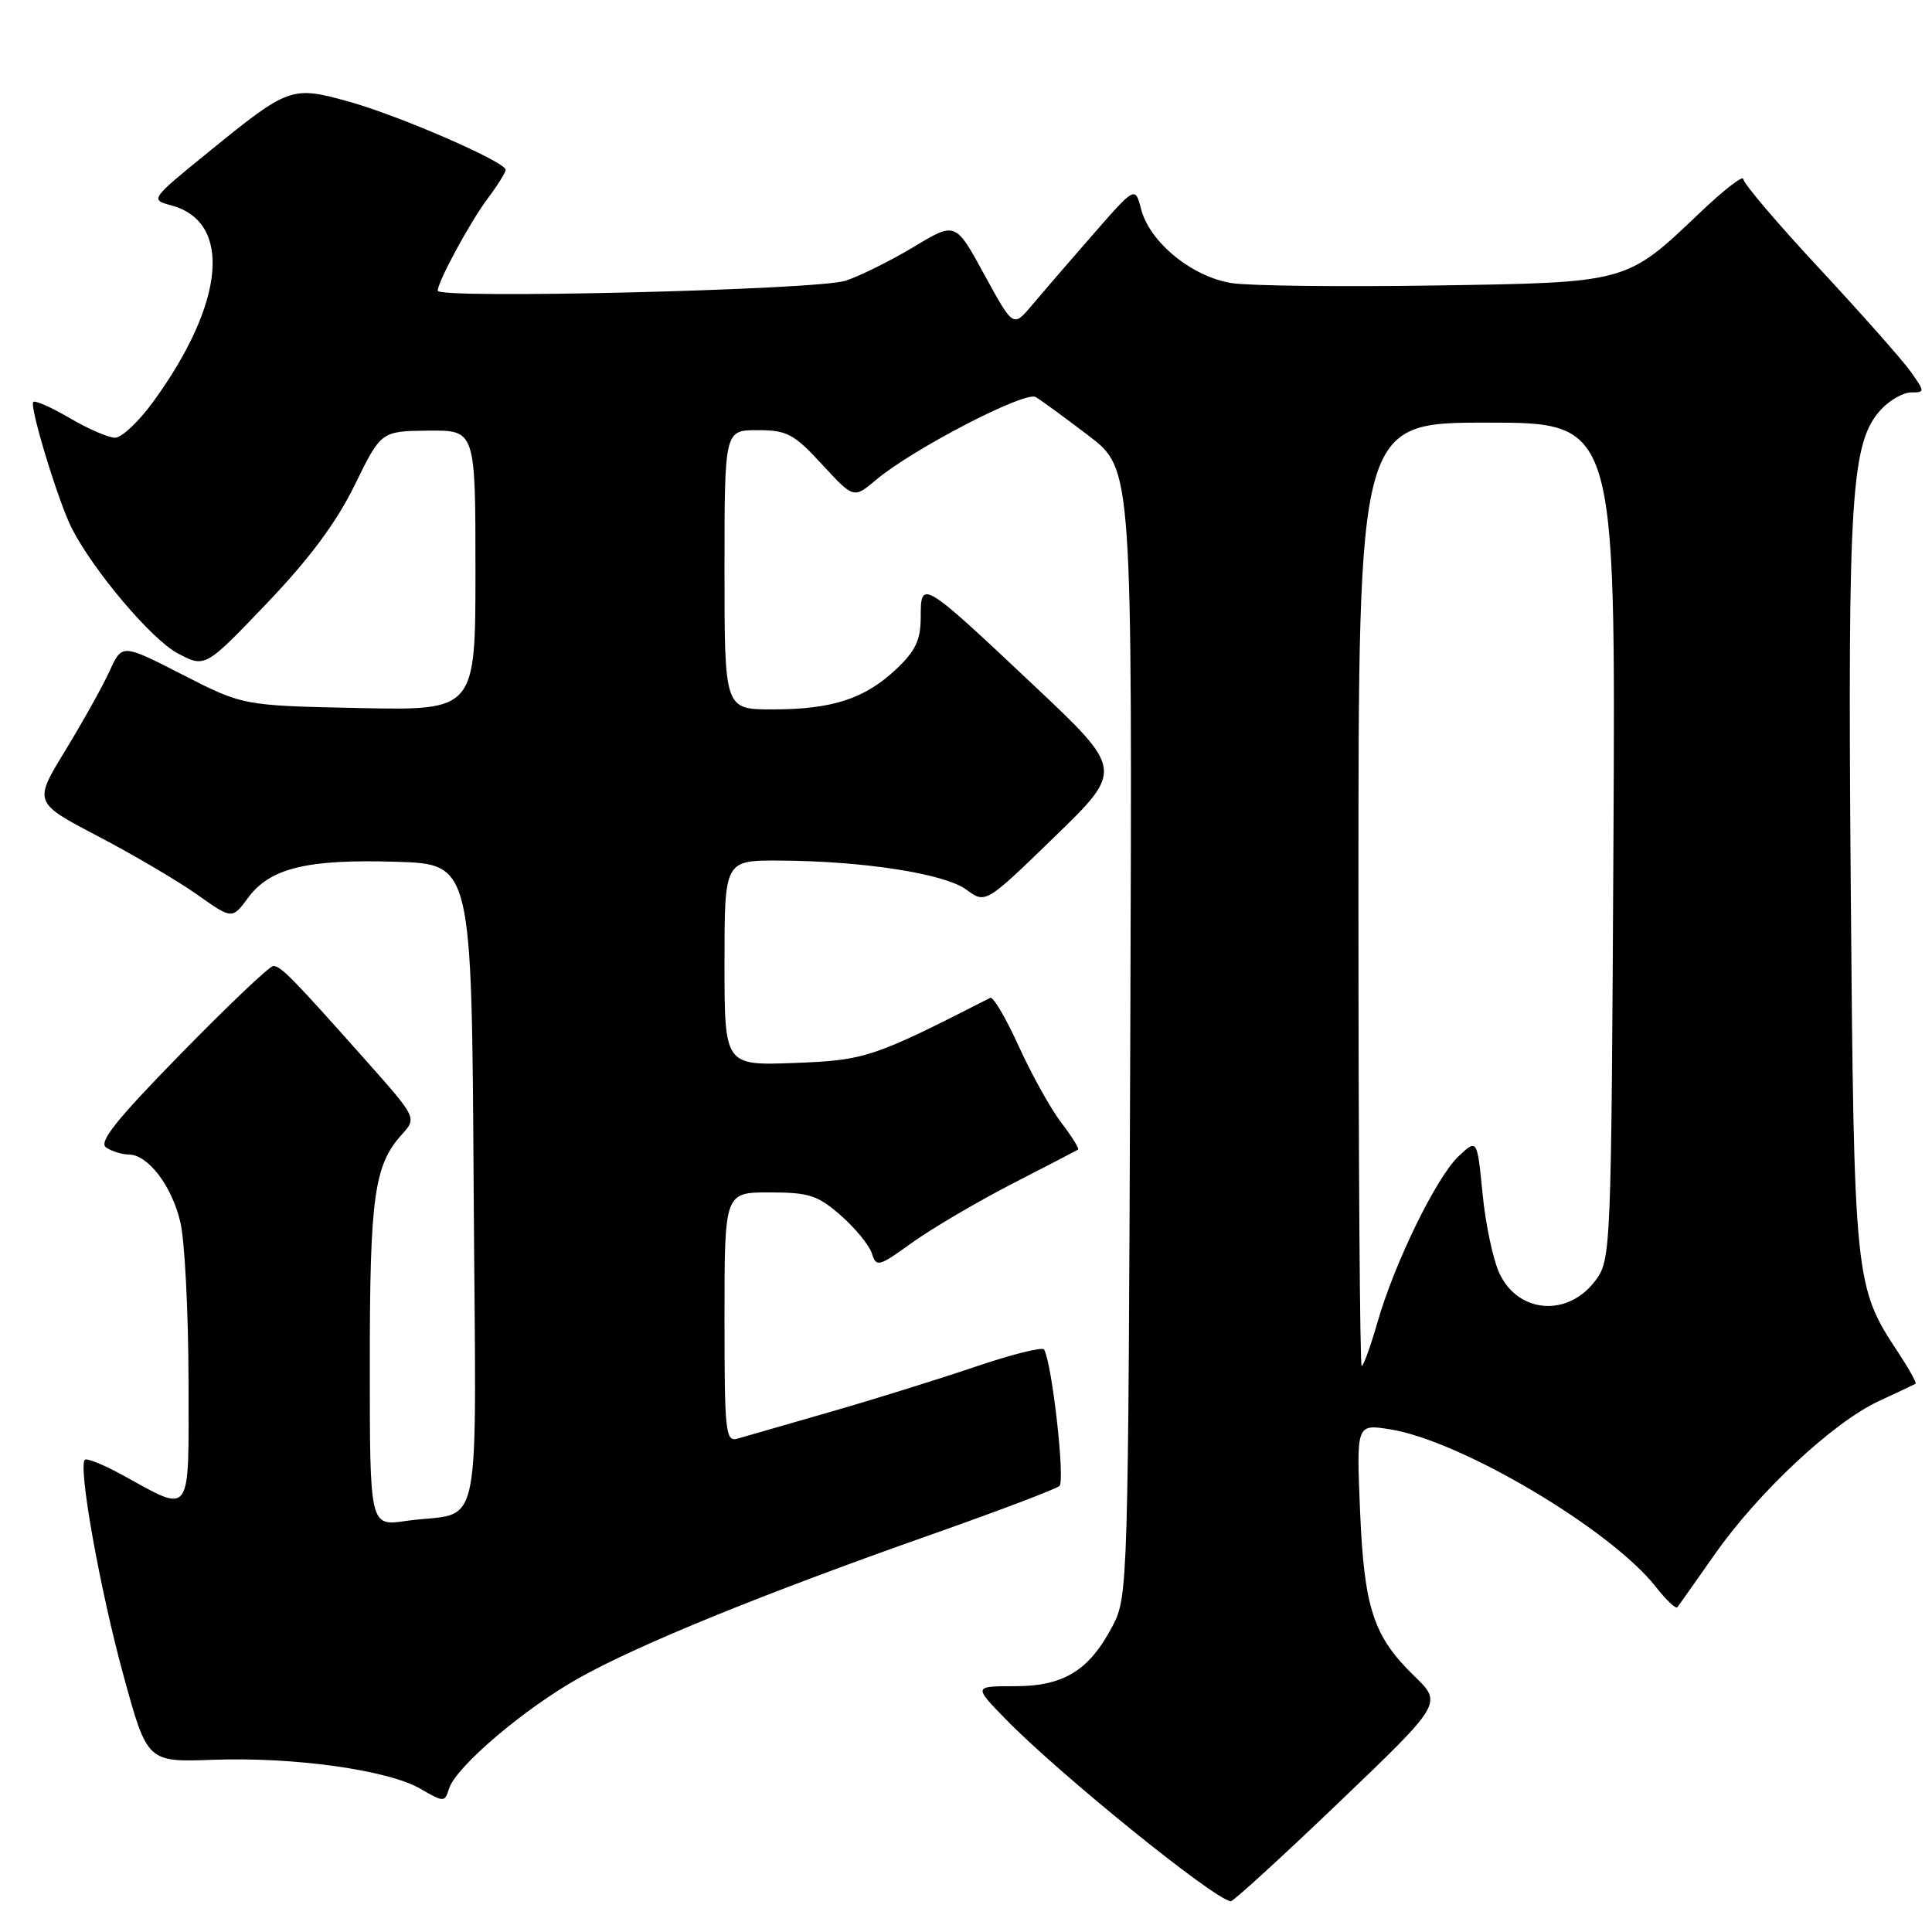 <?xml version="1.0" encoding="UTF-8" standalone="no"?>
<!DOCTYPE svg PUBLIC "-//W3C//DTD SVG 1.1//EN" "http://www.w3.org/Graphics/SVG/1.1/DTD/svg11.dtd" >
<svg xmlns="http://www.w3.org/2000/svg" xmlns:xlink="http://www.w3.org/1999/xlink" version="1.1" viewBox="0 0 256 256">
 <g >
 <path fill="currentColor"
d=" M 177.39 238.85 C 191.13 225.70 191.13 225.70 187.42 222.10 C 181.97 216.83 180.75 213.08 180.21 200.10 C 179.74 188.70 179.74 188.70 184.12 189.38 C 193.52 190.84 213.45 202.65 219.45 210.32 C 220.79 212.03 222.06 213.23 222.26 212.97 C 222.46 212.71 224.70 209.54 227.23 205.93 C 233.00 197.72 242.86 188.50 248.90 185.68 C 251.43 184.50 253.65 183.46 253.82 183.36 C 254.00 183.26 252.96 181.39 251.51 179.19 C 245.73 170.46 245.66 169.71 245.23 117.00 C 244.82 65.54 245.27 58.55 249.26 54.25 C 250.41 53.01 252.20 52.00 253.24 52.00 C 255.08 52.00 255.07 51.91 253.15 49.21 C 252.05 47.67 246.62 41.54 241.08 35.58 C 235.54 29.63 231.00 24.29 231.00 23.73 C 231.00 23.16 228.40 25.18 225.22 28.21 C 215.45 37.52 215.75 37.44 190.06 37.83 C 177.72 38.02 165.67 37.88 163.27 37.52 C 158.02 36.73 152.35 32.13 151.21 27.74 C 150.42 24.67 150.42 24.67 144.81 31.09 C 141.73 34.61 138.10 38.83 136.73 40.45 C 134.26 43.40 134.26 43.40 130.43 36.39 C 126.61 29.38 126.61 29.38 121.10 32.70 C 118.06 34.53 113.99 36.55 112.04 37.20 C 108.36 38.42 58.00 39.65 58.00 38.52 C 58.00 37.33 62.28 29.43 64.61 26.32 C 65.93 24.57 67.00 22.85 67.00 22.50 C 67.00 21.45 52.92 15.33 46.21 13.46 C 38.64 11.36 38.27 11.49 27.68 20.10 C 19.92 26.41 19.88 26.46 22.68 27.21 C 30.82 29.38 29.83 40.15 20.29 53.25 C 18.39 55.86 16.12 58.00 15.25 58.00 C 14.39 58.00 11.69 56.84 9.26 55.41 C 6.83 53.99 4.65 53.02 4.41 53.26 C 3.86 53.81 7.77 66.62 9.53 70.04 C 12.43 75.69 20.10 84.74 23.53 86.56 C 27.18 88.50 27.18 88.50 35.34 79.96 C 40.99 74.05 44.58 69.23 47.00 64.27 C 50.50 57.13 50.50 57.13 56.75 57.06 C 63.00 57.00 63.00 57.00 63.00 75.57 C 63.00 94.14 63.00 94.14 47.60 93.82 C 32.20 93.50 32.20 93.50 24.19 89.40 C 16.17 85.30 16.17 85.30 14.53 88.90 C 13.63 90.88 10.99 95.61 8.67 99.42 C 4.44 106.33 4.44 106.33 12.97 110.80 C 17.66 113.25 23.58 116.74 26.13 118.54 C 30.76 121.82 30.76 121.82 32.88 118.95 C 35.78 115.02 40.72 113.82 52.50 114.19 C 62.50 114.50 62.50 114.50 62.76 157.14 C 63.06 205.56 64.18 200.04 53.75 201.54 C 49.00 202.23 49.00 202.23 49.00 180.76 C 49.00 158.54 49.58 154.38 53.26 150.31 C 55.24 148.12 55.24 148.12 48.37 140.39 C 38.72 129.54 37.21 128.00 36.21 128.00 C 35.72 128.00 30.23 133.22 24.00 139.59 C 15.27 148.52 13.00 151.39 14.09 152.07 C 14.86 152.57 16.21 152.98 17.08 152.98 C 19.64 153.01 22.80 157.18 23.91 162.00 C 24.48 164.47 24.96 173.84 24.98 182.82 C 25.00 201.37 25.57 200.57 16.10 195.38 C 13.68 194.06 11.49 193.18 11.24 193.43 C 10.33 194.34 13.27 210.74 16.36 222.00 C 19.51 233.50 19.51 233.50 28.24 233.18 C 38.94 232.79 51.41 234.53 55.70 237.02 C 58.83 238.83 58.92 238.83 59.51 236.98 C 60.42 234.10 69.51 226.37 76.76 222.32 C 84.69 217.88 101.13 211.19 123.00 203.48 C 132.07 200.29 139.90 197.32 140.38 196.90 C 141.16 196.23 139.41 180.70 138.35 178.82 C 138.14 178.44 134.04 179.47 129.23 181.10 C 124.43 182.73 115.78 185.43 110.00 187.09 C 104.22 188.75 98.71 190.34 97.75 190.62 C 96.13 191.10 96.00 189.87 96.00 174.57 C 96.00 158.00 96.00 158.00 101.97 158.00 C 107.19 158.00 108.36 158.38 111.42 161.06 C 113.34 162.75 115.19 165.01 115.53 166.09 C 116.11 167.94 116.44 167.85 120.83 164.68 C 123.40 162.83 129.32 159.34 134.00 156.92 C 138.68 154.51 142.66 152.45 142.85 152.33 C 143.04 152.22 142.04 150.61 140.62 148.75 C 139.20 146.89 136.66 142.32 134.98 138.61 C 133.29 134.90 131.60 132.02 131.21 132.22 C 115.66 140.16 114.65 140.49 105.25 140.85 C 96.00 141.19 96.00 141.19 96.00 127.60 C 96.00 114.00 96.00 114.00 103.25 114.03 C 114.36 114.08 125.17 115.76 128.04 117.88 C 130.59 119.76 130.59 119.76 139.73 110.89 C 148.87 102.02 148.87 102.02 137.01 90.84 C 122.17 76.86 122.00 76.76 122.00 81.75 C 122.00 84.81 121.32 86.24 118.75 88.67 C 114.58 92.60 110.27 94.00 102.35 94.00 C 96.00 94.00 96.00 94.00 96.00 75.50 C 96.00 57.00 96.00 57.00 100.37 57.00 C 104.28 57.00 105.19 57.48 108.93 61.54 C 113.12 66.08 113.12 66.08 116.10 63.57 C 120.93 59.51 135.82 51.78 137.23 52.61 C 137.93 53.02 141.10 55.33 144.27 57.75 C 150.04 62.15 150.04 62.15 149.77 136.82 C 149.50 210.12 149.46 211.57 147.43 215.44 C 144.33 221.35 140.96 223.43 134.48 223.43 C 129.00 223.43 129.00 223.43 133.25 227.79 C 140.37 235.09 160.81 251.64 163.08 251.93 C 163.39 251.97 169.84 246.08 177.39 238.85 Z  M 180.00 118.50 C 180.00 56.00 180.00 56.00 197.04 56.00 C 214.08 56.00 214.08 56.00 213.79 111.43 C 213.50 165.95 213.47 166.90 211.40 169.68 C 207.78 174.54 201.20 174.06 198.70 168.76 C 197.85 166.97 196.84 162.22 196.45 158.20 C 195.73 150.90 195.73 150.90 193.28 153.20 C 190.33 155.98 184.77 167.35 182.51 175.25 C 181.60 178.41 180.67 181.00 180.43 181.00 C 180.19 181.00 180.00 152.88 180.00 118.50 Z "/>
</g>
</svg>